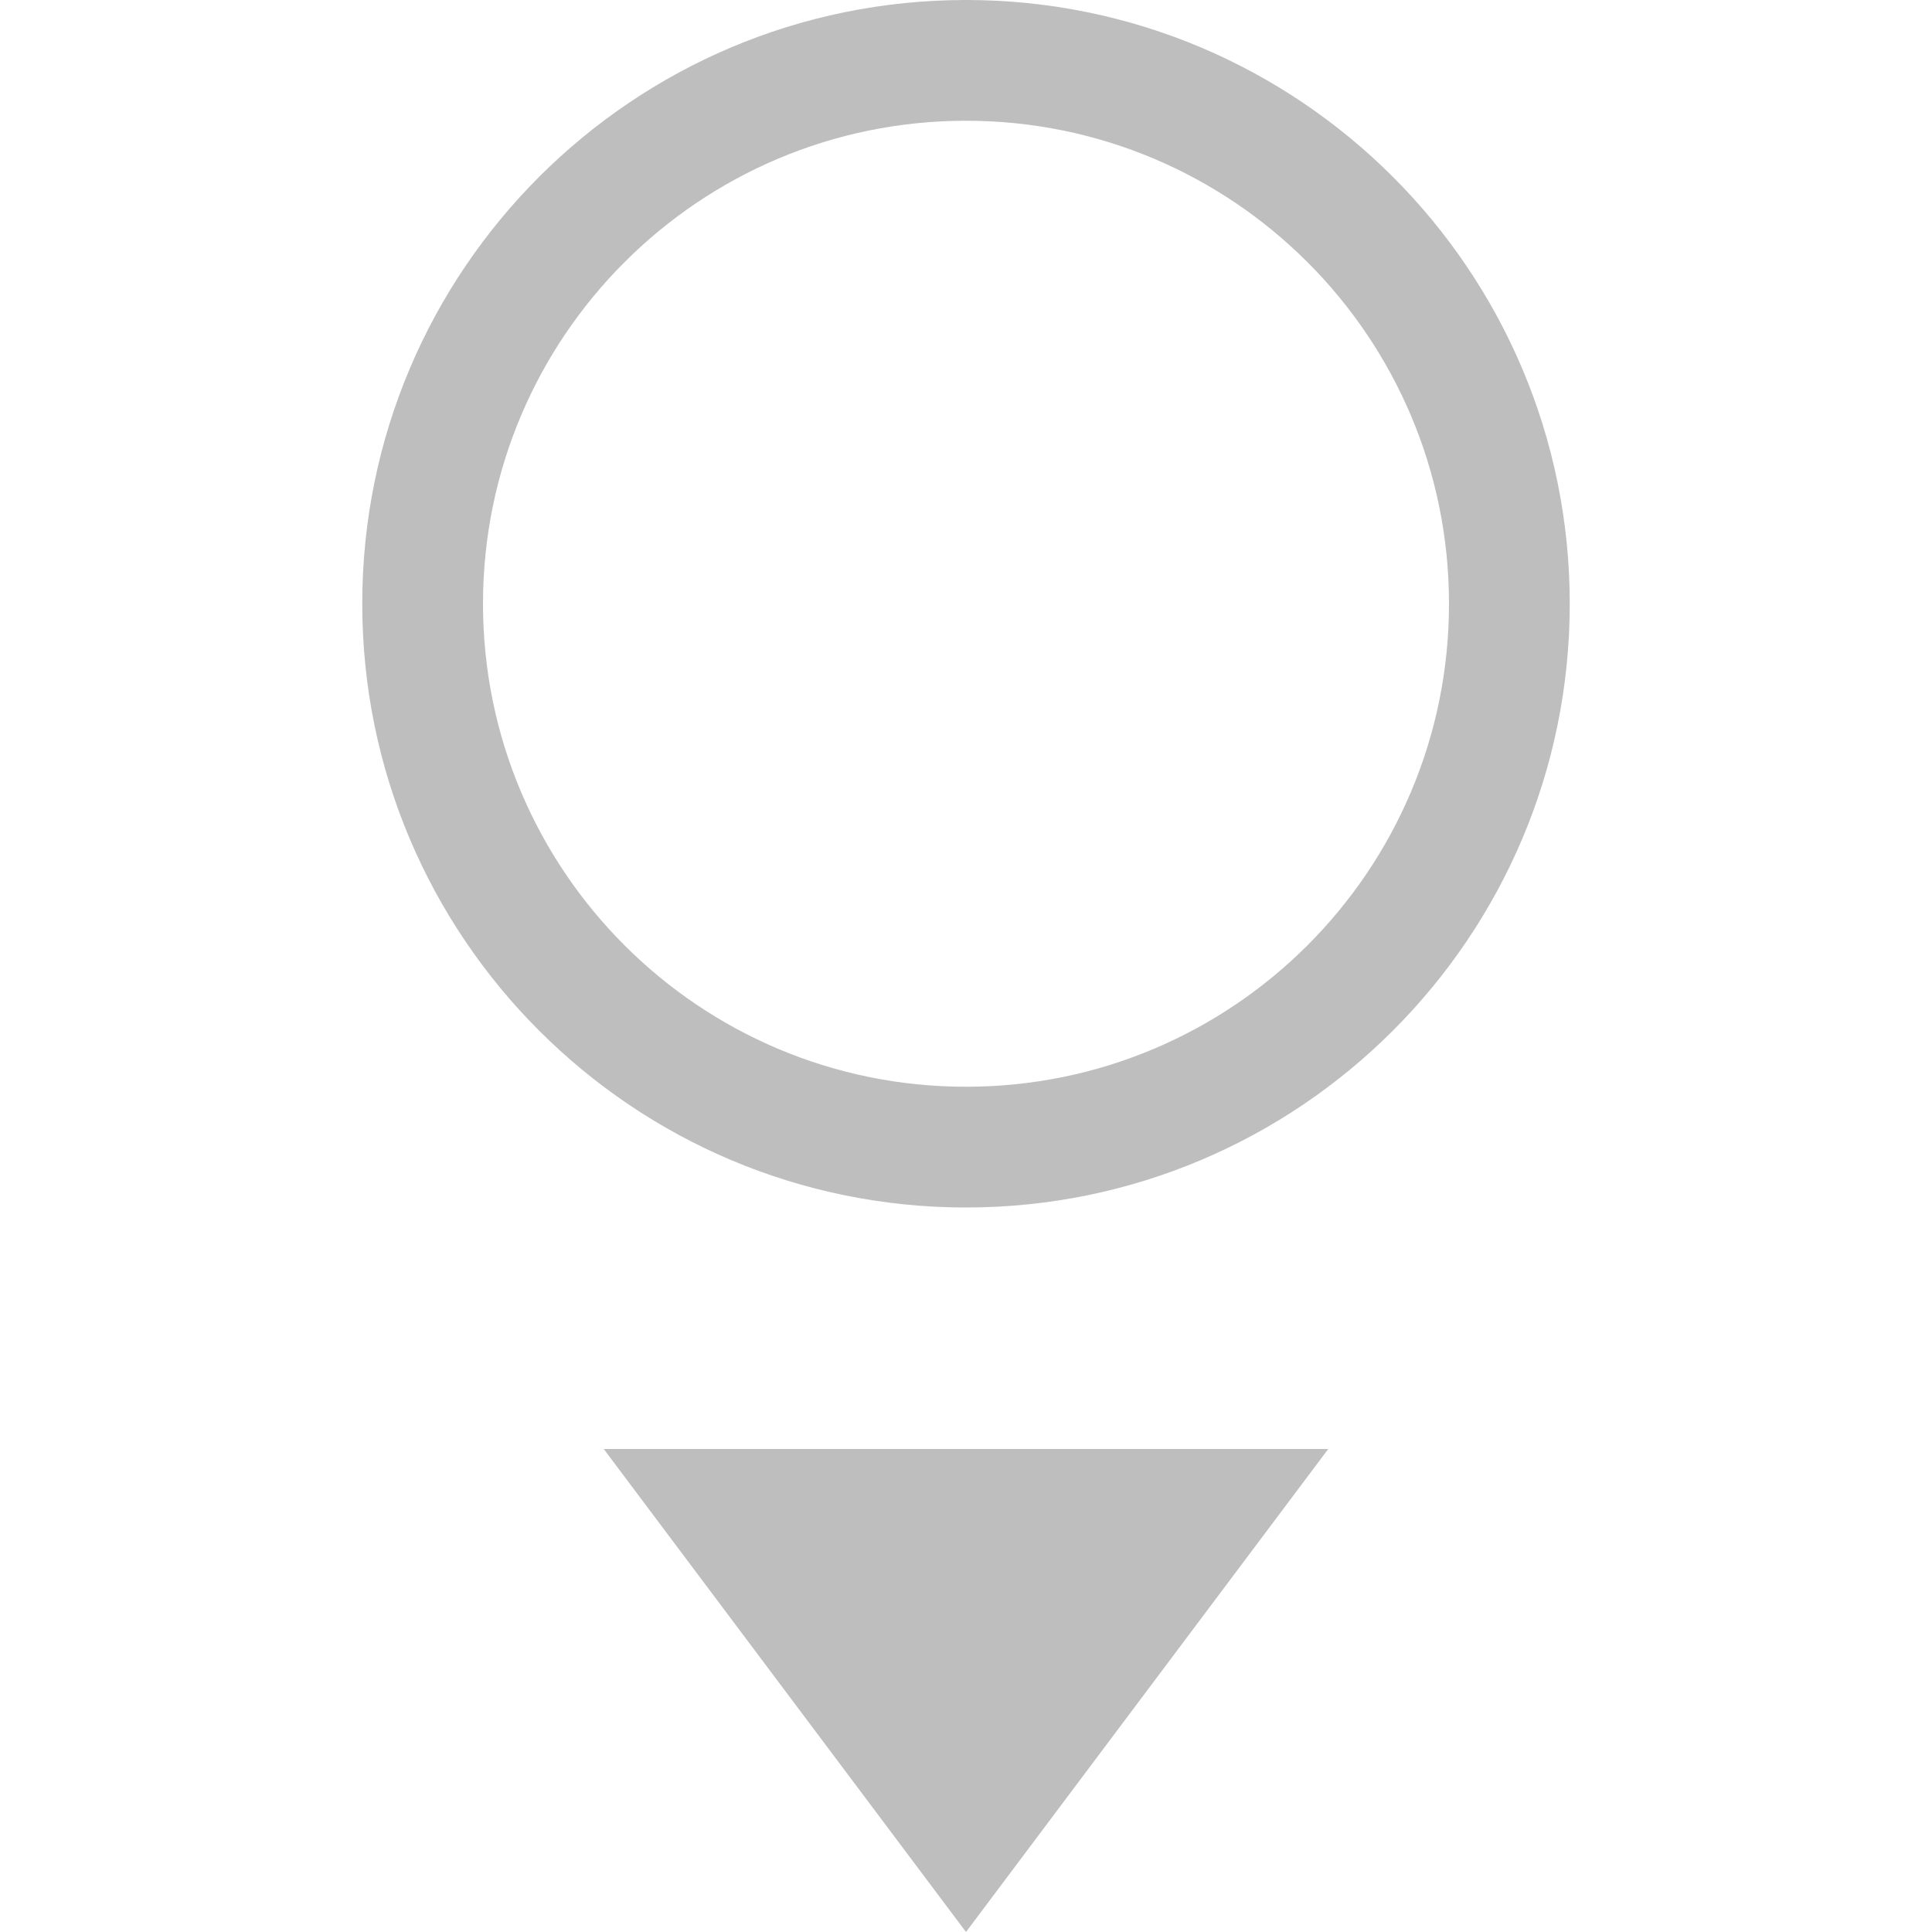 <?xml version='1.0' encoding='UTF-8' standalone='no'?>
<!-- Created with Inkscape (http://www.inkscape.org/) -->

<svg xmlns:cc='http://creativecommons.org/ns#' xmlns:dc='http://purl.org/dc/elements/1.1/' sodipodi:docname='insert-object-symbolic.svg' inkscape:export-filename='/home/sam/img/source-symbolic.png' inkscape:export-xdpi='270' inkscape:export-ydpi='270' height='16' id='svg7384' xmlns:inkscape='http://www.inkscape.org/namespaces/inkscape' xmlns:osb='http://www.openswatchbook.org/uri/2009/osb' xmlns:rdf='http://www.w3.org/1999/02/22-rdf-syntax-ns#' xmlns:sodipodi='http://sodipodi.sourceforge.net/DTD/sodipodi-0.dtd' style='enable-background:new' xmlns:svg='http://www.w3.org/2000/svg' version='1.1' inkscape:version='0.48.4 r9939' width='16' xmlns='http://www.w3.org/2000/svg'>
  <sodipodi:namedview inkscape:bbox-nodes='true' inkscape:bbox-paths='true' bordercolor='#666666' borderlayer='false' borderopacity='1' inkscape:current-layer='layer12' inkscape:cx='-29.69925' inkscape:cy='423.68894' gridtolerance='10' inkscape:guide-bbox='true' guidetolerance='10' id='namedview88' inkscape:object-nodes='true' inkscape:object-paths='true' objecttolerance='10' pagecolor='#333333' inkscape:pageopacity='1' inkscape:pageshadow='2' showborder='true' showgrid='false' showguides='true' inkscape:showpageshadow='true' inkscape:snap-bbox='true' inkscape:snap-bbox-edge-midpoints='false' inkscape:snap-bbox-midpoints='false' inkscape:snap-center='false' inkscape:snap-global='true' inkscape:snap-grids='true' inkscape:snap-intersection-paths='true' inkscape:snap-midpoints='true' inkscape:snap-nodes='true' inkscape:snap-object-midpoints='true' inkscape:snap-others='true' inkscape:snap-page='false' inkscape:snap-smooth-nodes='true' inkscape:snap-to-guides='true' inkscape:window-height='700' inkscape:window-maximized='1' inkscape:window-width='1364' inkscape:window-x='0' inkscape:window-y='28' inkscape:zoom='1'>
    <inkscape:grid color='#000000' dotted='false' empcolor='#0800ff' empopacity='0.463' empspacing='4' enabled='true' id='grid4866' opacity='0.165' originx='-60px' originy='-48px' snapvisiblegridlinesonly='true' spacingx='0.25px' spacingy='0.25px' type='xygrid' visible='true'/>
  </sodipodi:namedview>
  <title id='title8473'>Moka Symbolic Icon Theme</title>
  <defs id='defs7386'>
    <linearGradient id='linearGradient5606' osb:paint='solid'>
      <stop id='stop5608' offset='0' style='stop-color:#000000;stop-opacity:1;'/>
    </linearGradient>
    <filter inkscape:collect='always' color-interpolation-filters='sRGB' id='filter7554'>
      <feBlend inkscape:collect='always' id='feBlend7556' in2='BackgroundImage' mode='darken'/>
    </filter>
  </defs>
  <g inkscape:groupmode='layer' id='layer9' inkscape:label='status' style='display:inline' transform='translate(-301,-169)'/>
  <g inkscape:groupmode='layer' id='layer10' inkscape:label='devices' style='display:inline;filter:url(#filter7554)' transform='translate(-301,-169)'/>
  <g inkscape:groupmode='layer' id='layer1' inkscape:label='places' style='display:inline' transform='translate(-60,-786)'/>
  <g inkscape:groupmode='layer' id='layer14' inkscape:label='mimetypes' style='display:inline' transform='translate(-301,-169)'/>
  <g inkscape:groupmode='layer' id='layer15' inkscape:label='emblems' style='display:inline' transform='translate(-301,-169)'/>
  <g inkscape:groupmode='layer' id='g71291' inkscape:label='emotes' style='display:inline' transform='translate(-301,-169)'/>
  <g inkscape:groupmode='layer' id='layer2' inkscape:label='categories' style='display:inline' transform='translate(-60,-636)'/>
  <g inkscape:groupmode='layer' id='g6058' inkscape:label='apps' style='display:inline' transform='translate(-60,-636)'/>
  <g inkscape:groupmode='layer' id='layer12' inkscape:label='actions' style='display:inline' transform='translate(-301,-169)'>
    <rect height='16' id='rect15253' style='color:#bebebe;fill:none;stroke:none;stroke-width:1;marker:none;visibility:visible;display:inline;overflow:visible' width='16' x='301' y='169'/>
    <path inkscape:connector-curvature='0' d='m 306,181 3,4 L 312,181 z' id='path15265' sodipodi:nodetypes='cccc' style='fill:#bebebe;fill-opacity:1;stroke:none'/>
    <path inkscape:connector-curvature='0' d='m 309,169 c -2.761,0 -5,2.239 -5,5 0,2.761 2.239,5 5,5 2.761,0 5,-2.239 5,-5 0,-2.761 -2.239,-5 -5,-5 z m 0,1 c 2.209,0 4,1.791 4,4 0,2.209 -1.791,4 -4,4 -2.209,0 -4,-1.791 -4,-4 0,-2.209 1.791,-4 4,-4 z' id='path5157' style='color:#000000;fill:#bebebe;fill-opacity:1;fill-rule:nonzero;stroke:none;stroke-width:6;marker:none;visibility:visible;display:inline;overflow:visible;enable-background:accumulate'/>
  </g>
</svg>

